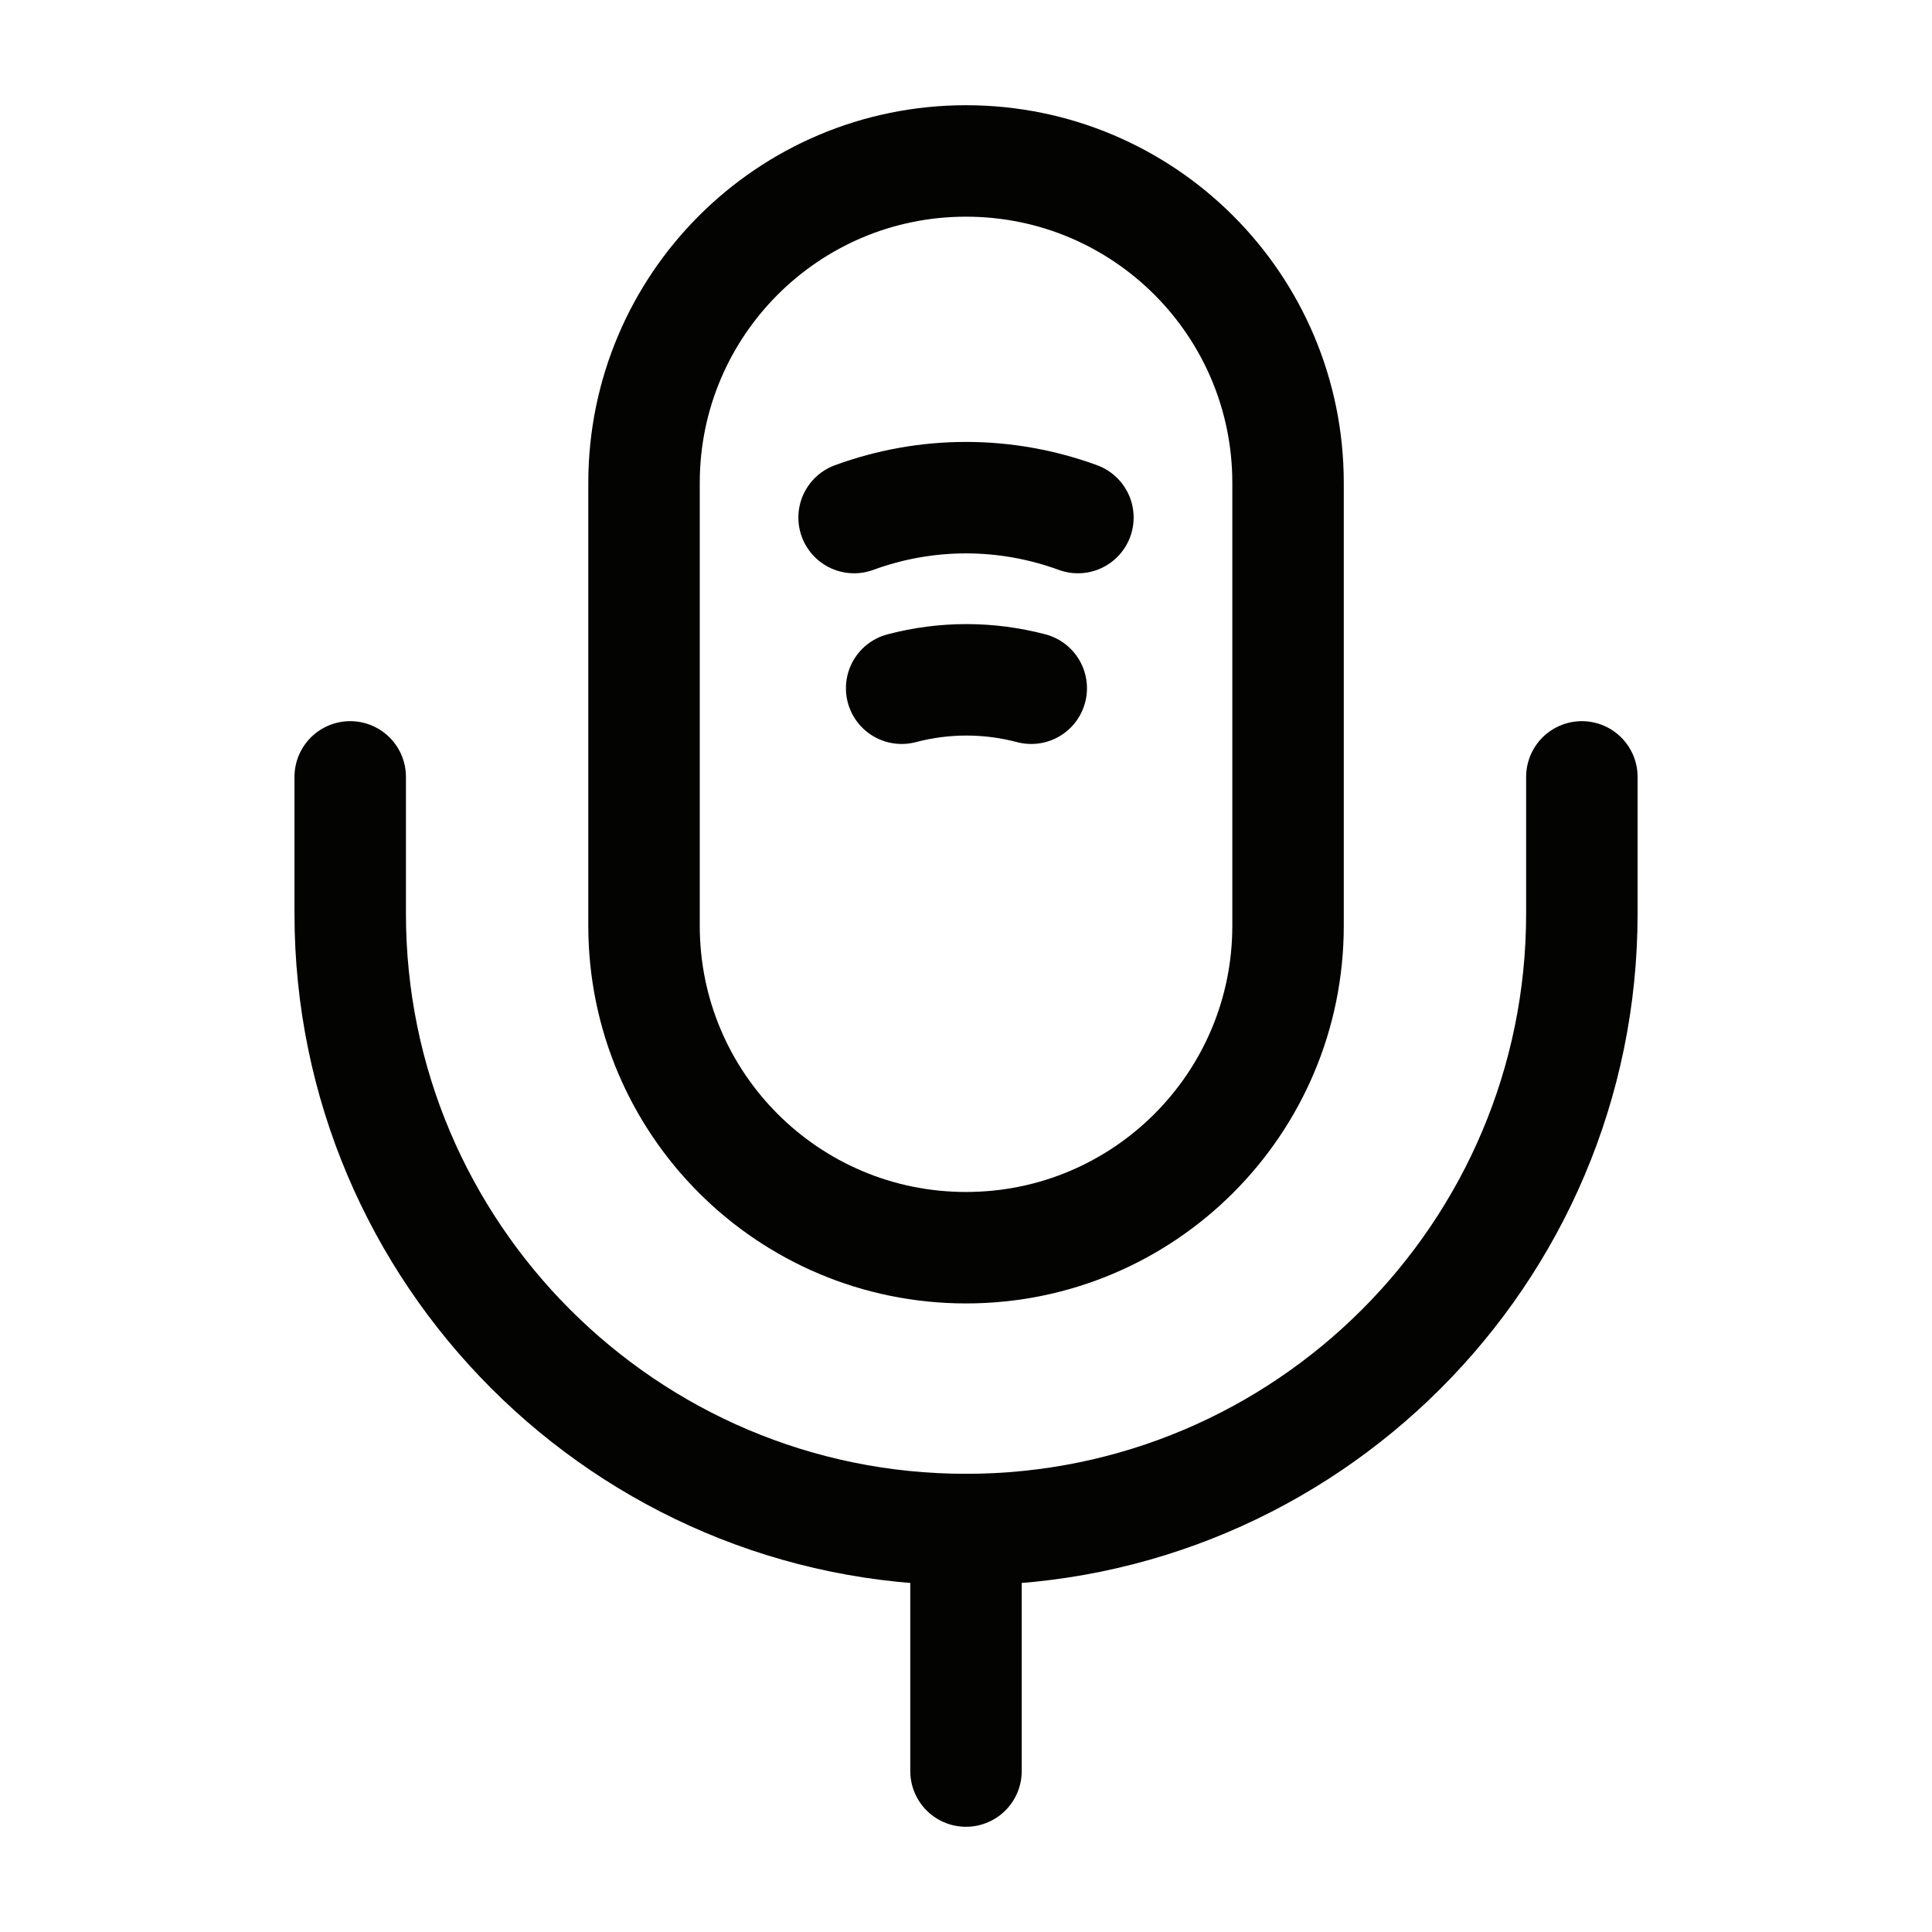 <svg width="26" height="26" viewBox="0 0 26 26" fill="none" xmlns="http://www.w3.org/2000/svg">
<path d="M13 16.791C15.395 16.791 17.334 14.852 17.334 12.458V6.499C17.334 4.105 15.395 2.166 13 2.166C10.606 2.166 8.667 4.105 8.667 6.499L8.667 12.458C8.667 14.852 10.606 16.791 13 16.791Z" stroke="#030401" stroke-width="1.5" stroke-linecap="round" stroke-linejoin="round"/>
<path d="M4.713 10.455V12.297C4.713 16.868 8.429 20.584 13 20.584C17.572 20.584 21.288 16.868 21.288 12.297V10.455" stroke="#030401" stroke-width="1.5" stroke-linecap="round" stroke-linejoin="round"/>
<path d="M11.494 6.965C12.469 6.608 13.531 6.608 14.506 6.965" stroke="#030401" stroke-width="1.5" stroke-linecap="round" stroke-linejoin="round"/>
<path d="M12.134 9.262C12.708 9.111 13.304 9.111 13.878 9.262" stroke="#030401" stroke-width="1.5" stroke-linecap="round" stroke-linejoin="round"/>
<path d="M13 20.584V23.834" stroke="#030401" stroke-width="1.5" stroke-linecap="round" stroke-linejoin="round"/>
</svg>
